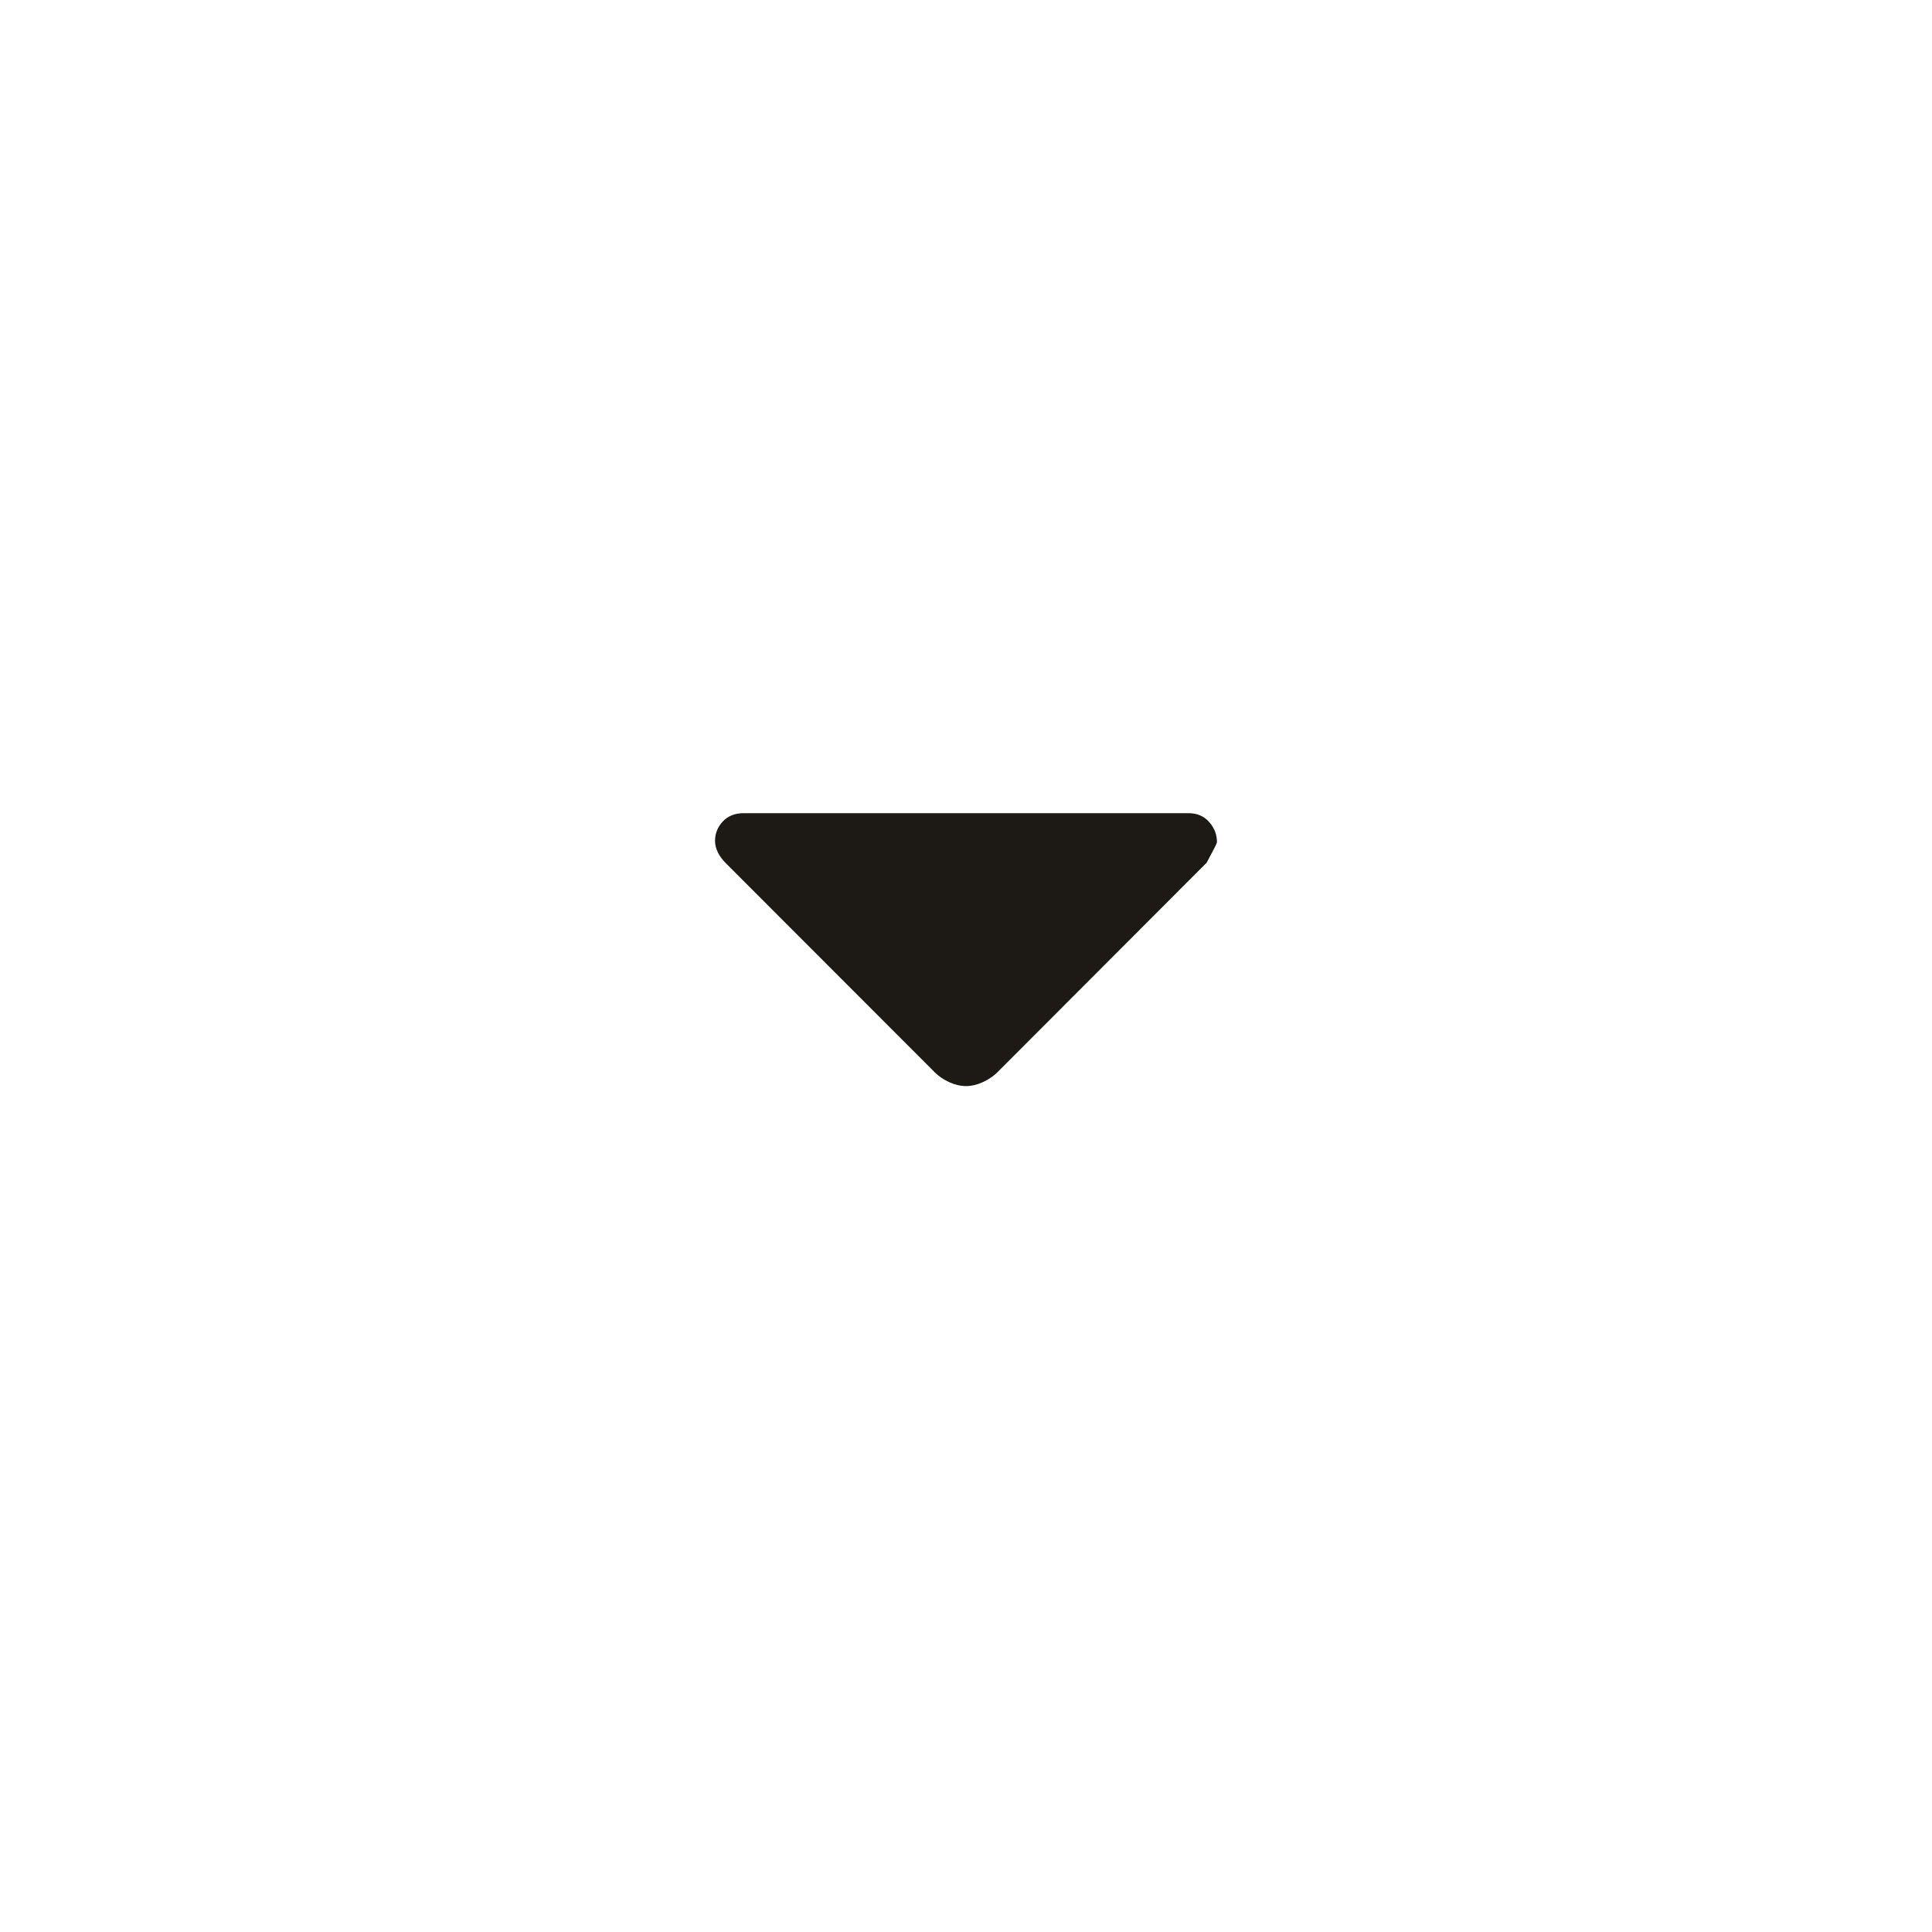 <svg width="20" height="20" viewBox="0 0 20 20" fill="none" xmlns="http://www.w3.org/2000/svg">
<path d="M9.68 11.104L7.509 8.931C7.479 8.901 7.453 8.866 7.433 8.827C7.413 8.787 7.402 8.747 7.402 8.707C7.402 8.628 7.429 8.56 7.483 8.503C7.537 8.446 7.609 8.418 7.697 8.418H12.303C12.392 8.418 12.463 8.448 12.517 8.509C12.571 8.569 12.598 8.64 12.598 8.72C12.598 8.729 12.562 8.799 12.491 8.931L10.321 11.104C10.283 11.141 10.235 11.174 10.175 11.202C10.116 11.229 10.057 11.243 10 11.243C9.943 11.243 9.884 11.229 9.825 11.202C9.765 11.174 9.717 11.141 9.68 11.104Z" fill="#1D1A16"/>
</svg>
